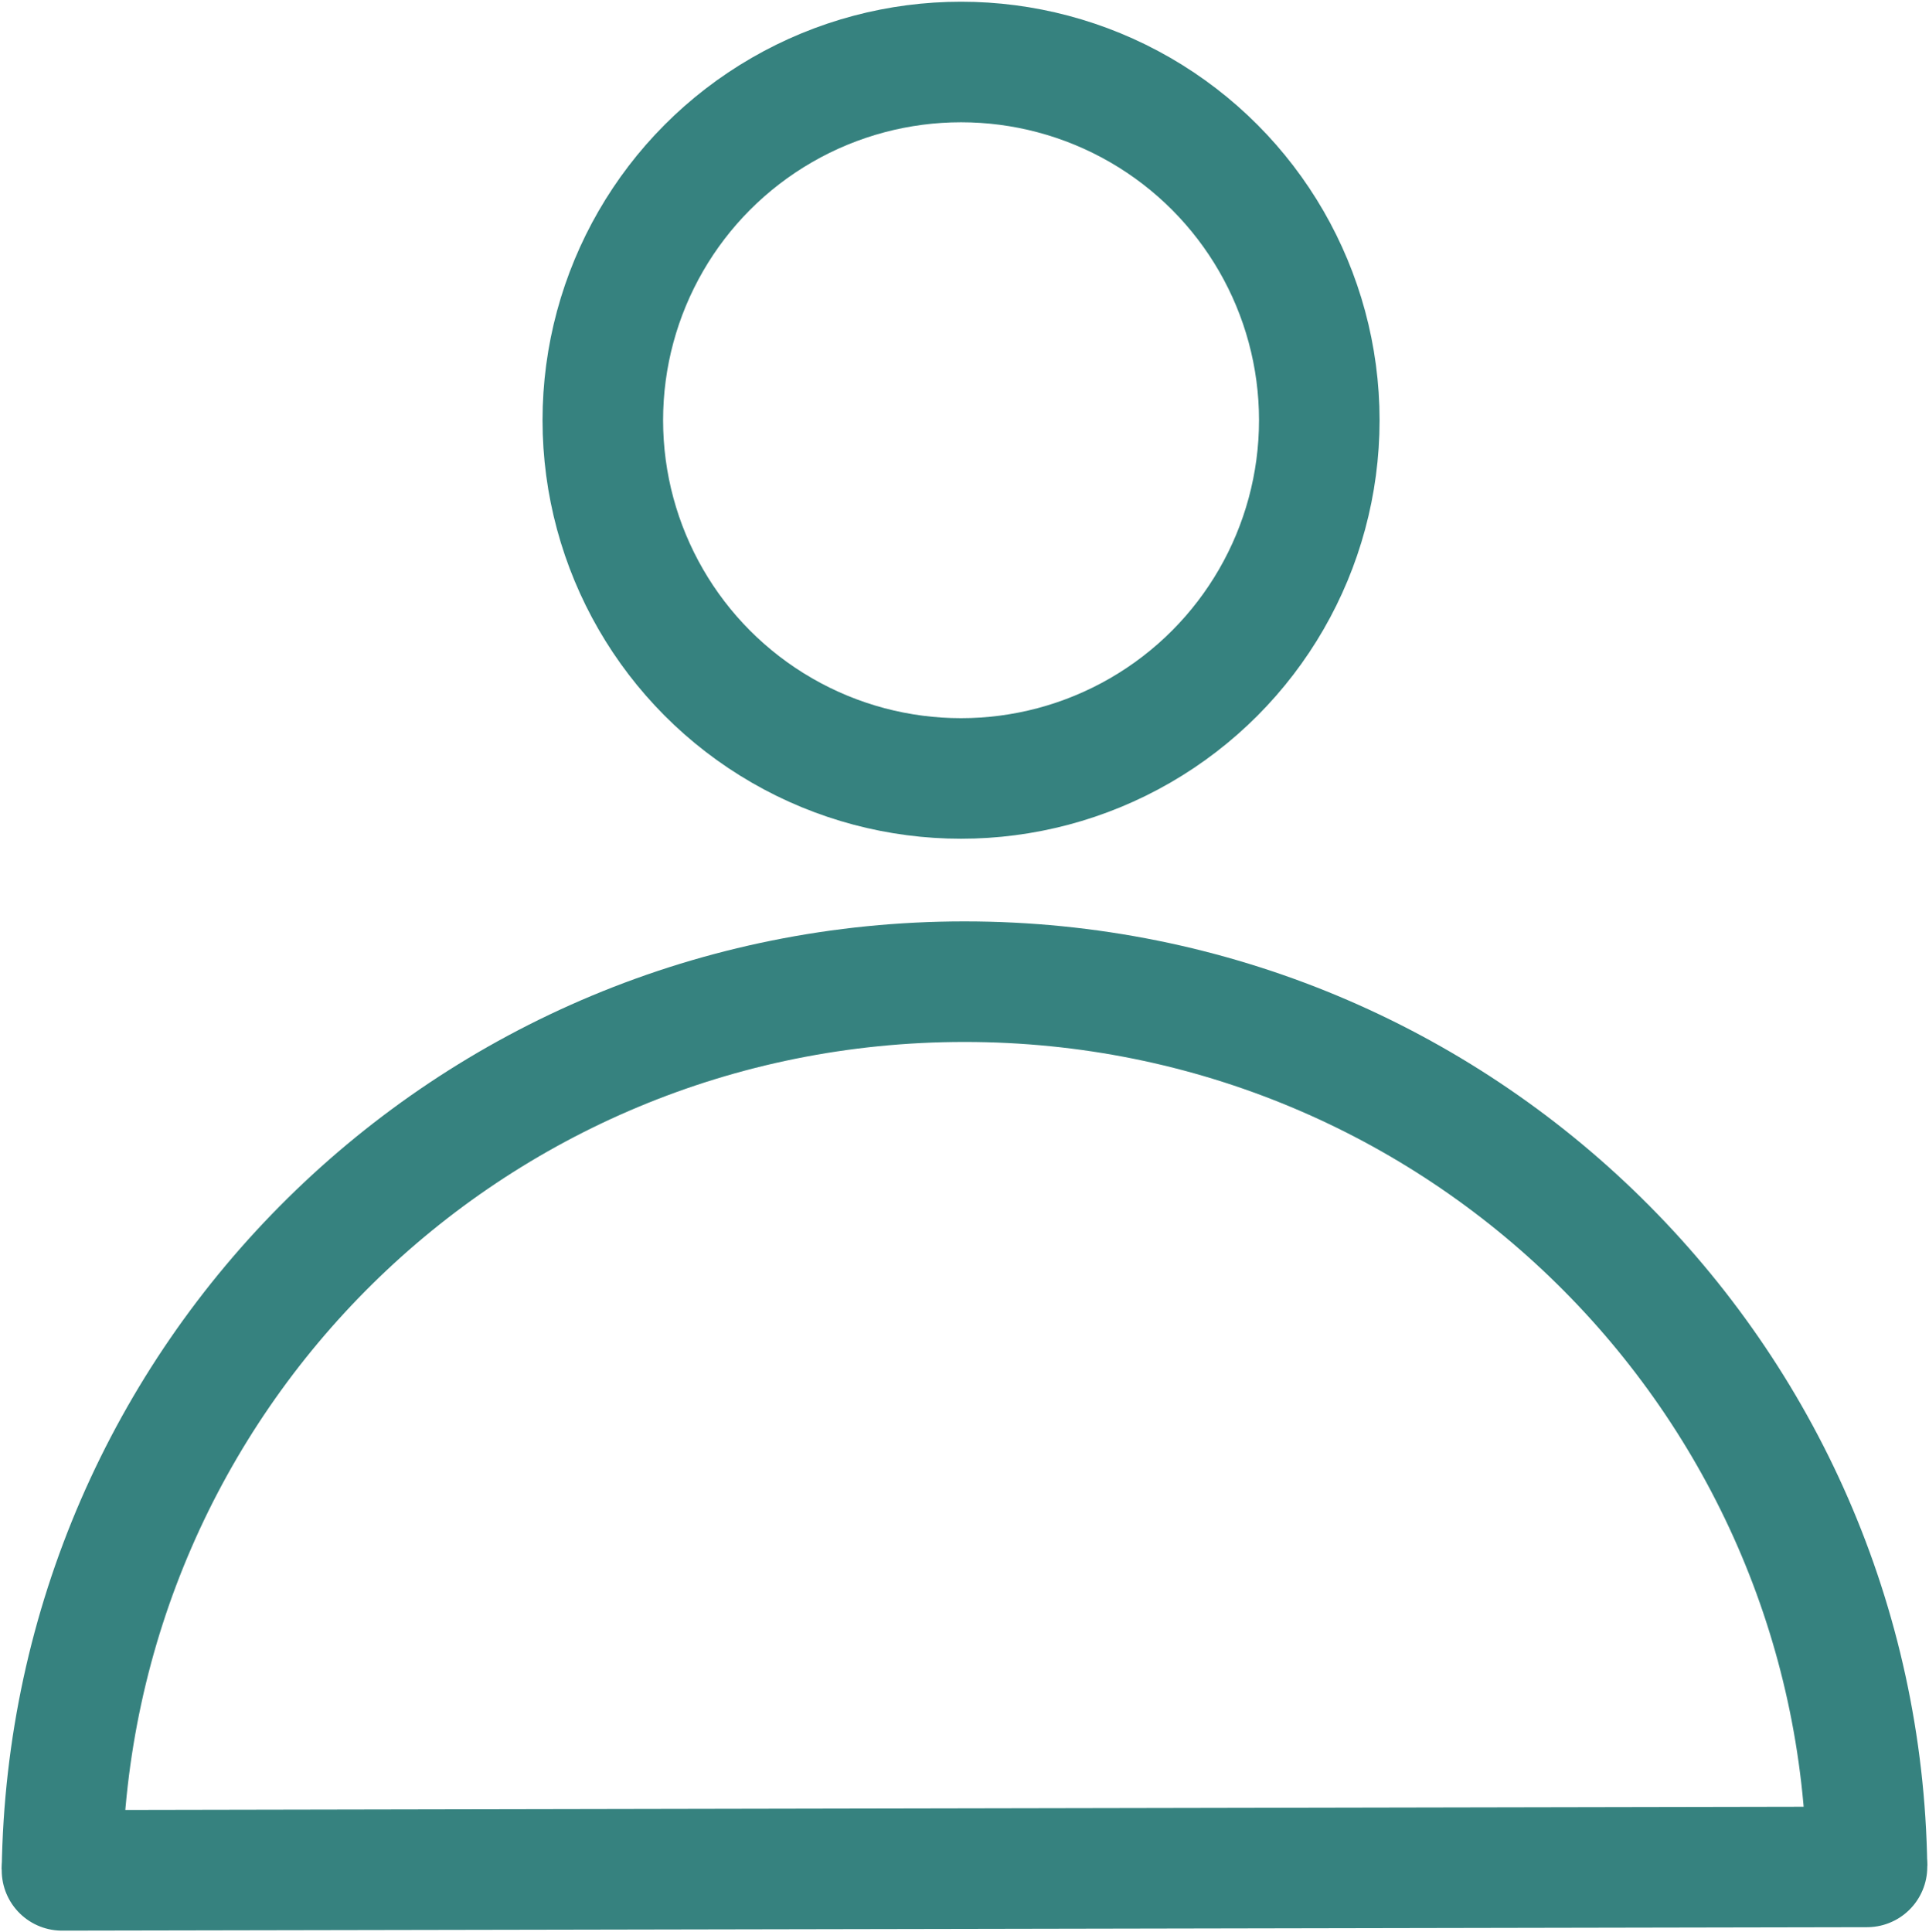 <?xml version="1.0" encoding="utf-8"?>
<!-- Generator: Adobe Illustrator 26.3.1, SVG Export Plug-In . SVG Version: 6.00 Build 0)  -->
<svg version="1.1" id="Layer_2" xmlns="http://www.w3.org/2000/svg" xmlns:xlink="http://www.w3.org/1999/xlink" x="0px" y="0px"
	 viewBox="0 0 56 56.1" style="enable-background:new 0 0 56 56.1;" xml:space="preserve">
<style type="text/css">
	.st0{fill:none;stroke:#36827F;stroke-width:3.5;stroke-linecap:round;stroke-linejoin:round;}
	.st1{fill:none;stroke:#36827F;stroke-width:3.5;stroke-miterlimit:10;}
</style>
<g id="Profile">
	<g>
		<line class="st0" x1="54.2" y1="54.2" x2="1.8" y2="54.3"/>
		<path class="st1" d="M1.8,54.3C2,40,13.6,28.5,28,28.5s26,11.5,26.2,25.7"/>
		<circle class="st0" cx="27.9" cy="12.2" r="10.4"/>
	</g>
</g>
</svg>
